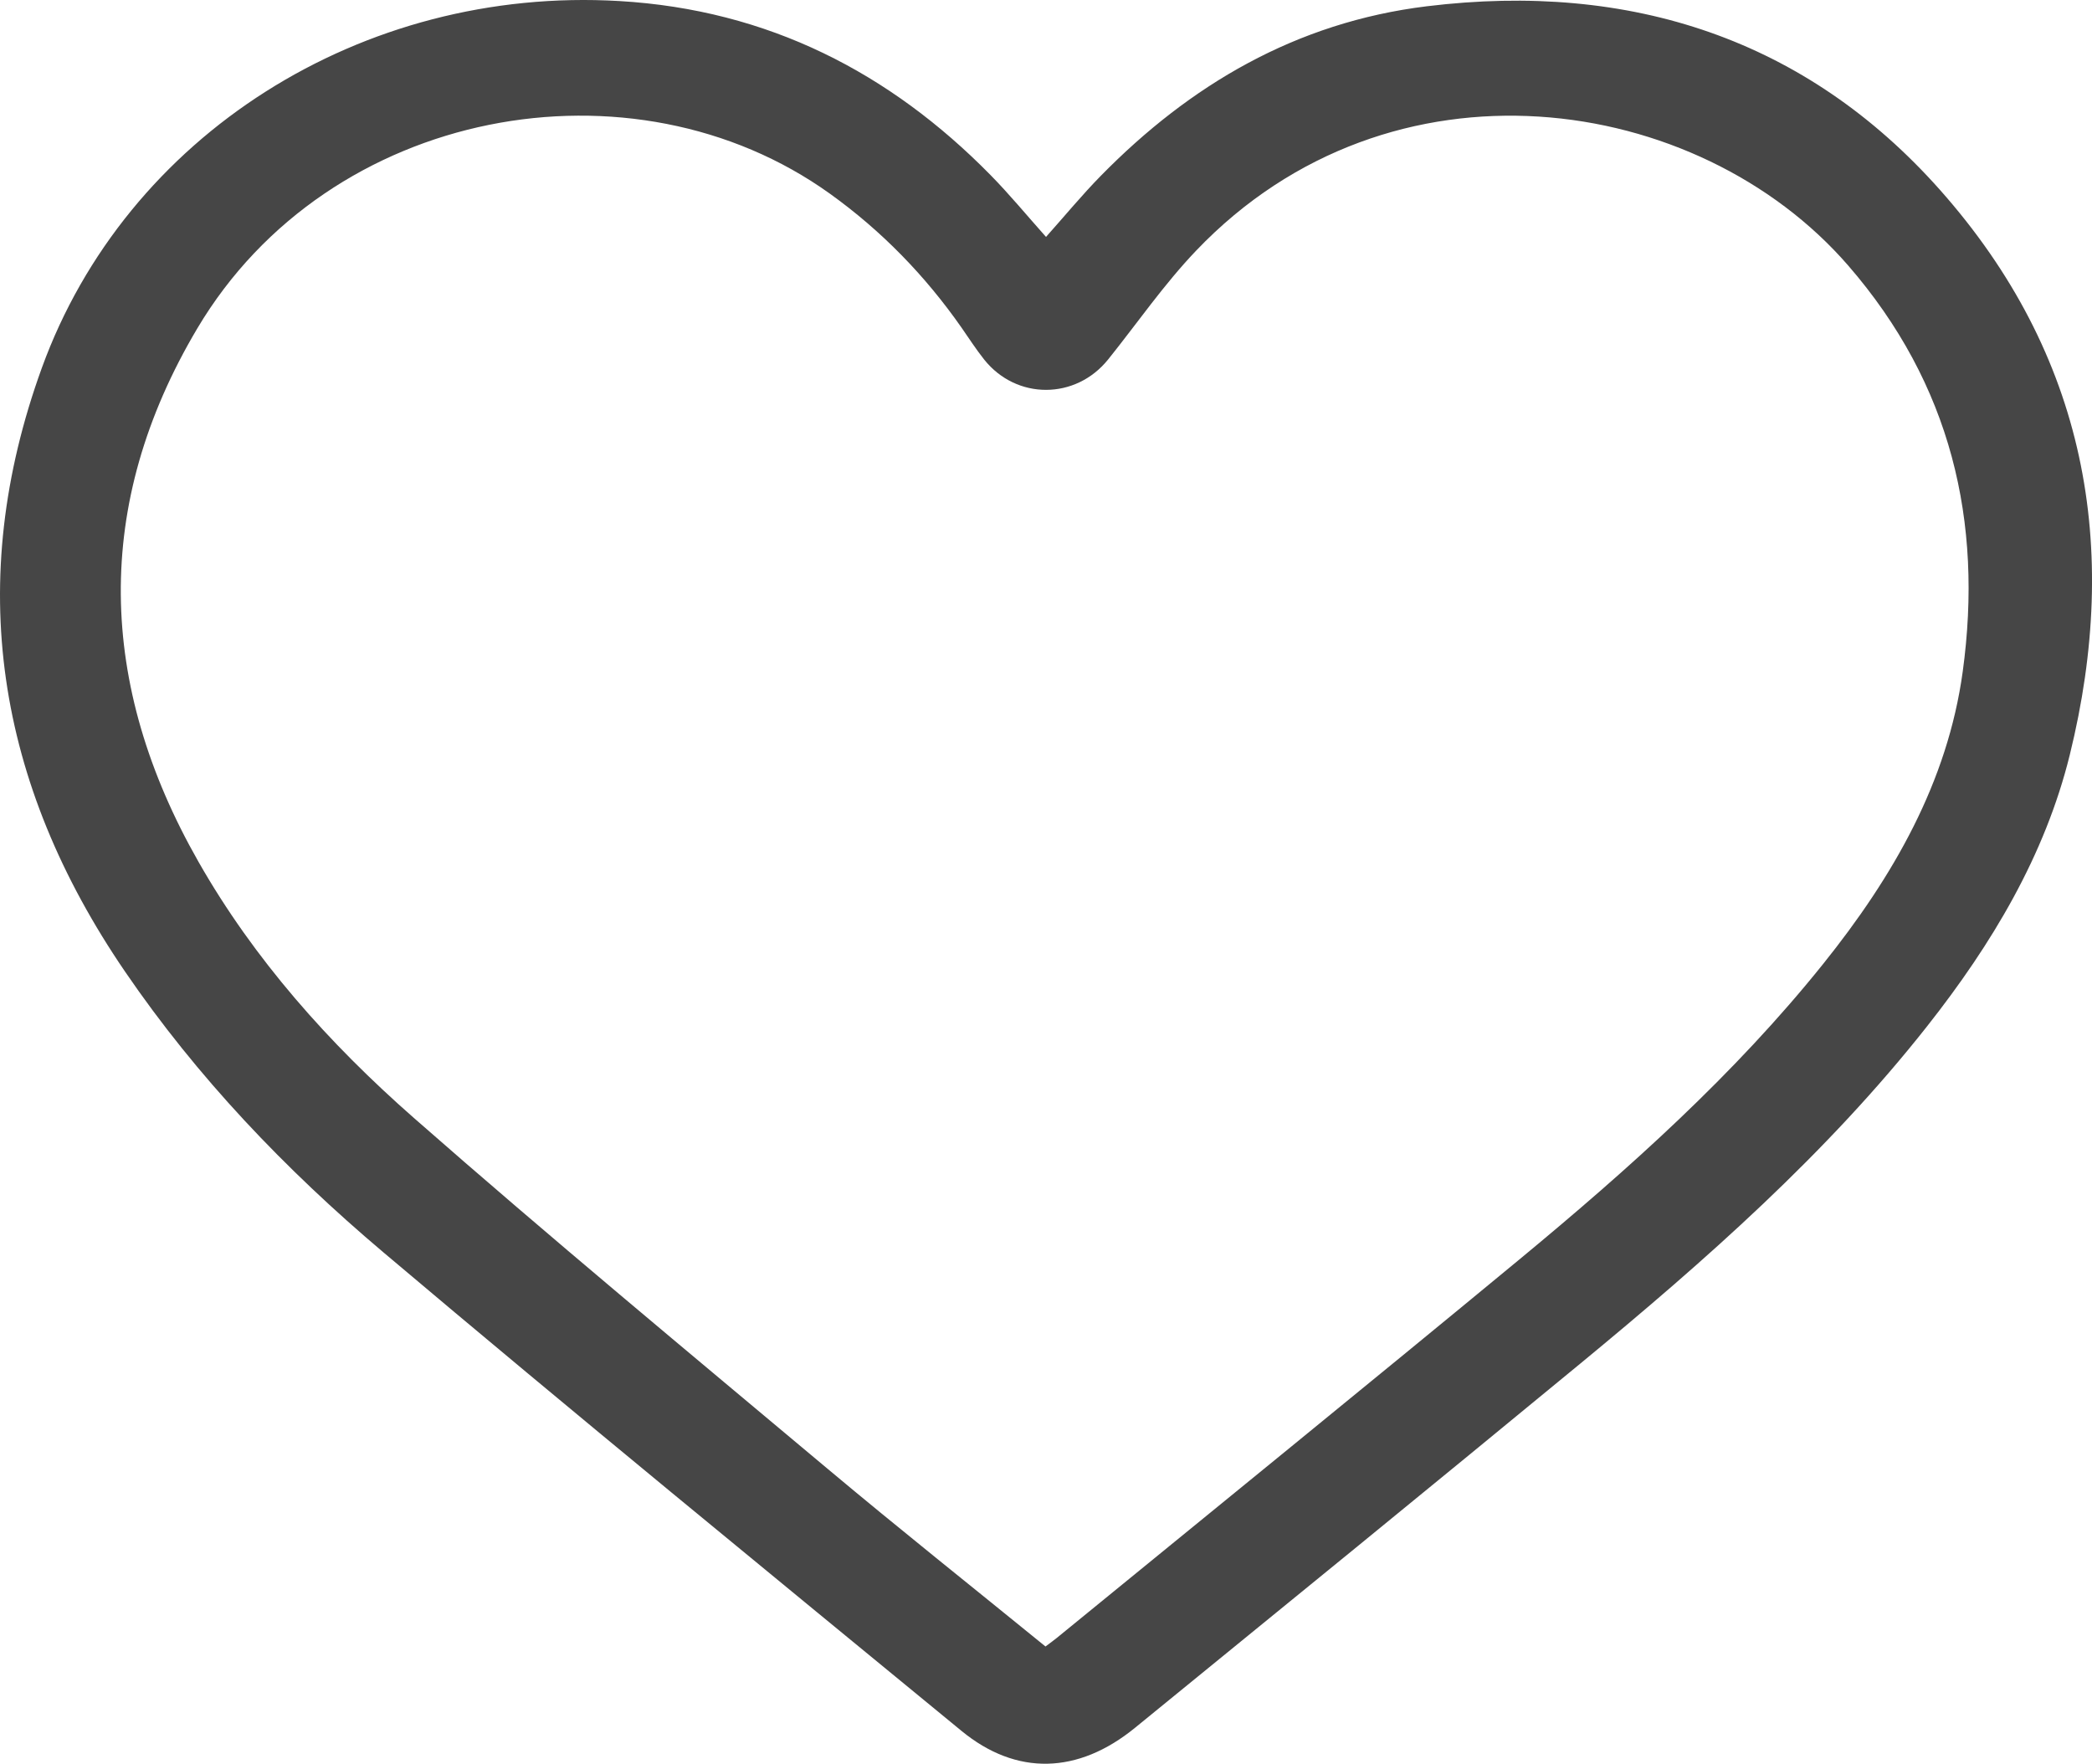 <?xml version="1.0" encoding="UTF-8"?>
<svg id="Capa_2" data-name="Capa 2" xmlns="http://www.w3.org/2000/svg" viewBox="0 0 633.44 534.04">
  <defs>
    <style>
      .cls-1 {
        fill: #464646;
        stroke-width: 0px;
      }
    </style>
  </defs>
  <g id="Capa_1-2" data-name="Capa 1">
    <path class="cls-1" d="m316.73,71.73c5.7-6.39,10.88-12.68,16.59-18.5,26.9-27.42,59.04-46.48,98.7-51.33,61.88-7.57,114.95,10.11,155.32,55.52,44.44,50.01,54.84,108.3,39.38,171.11-7.51,30.49-23.57,57.31-43.2,82.2-30.28,38.42-67.09,70.89-105.08,102.2-44.78,36.91-89.8,73.57-134.8,110.25-17.21,14.03-35.85,14.6-52.5.92-58.54-48.1-117.23-96.06-175.07-144.92-29.73-25.11-56.44-53.11-78.21-84.99C-1.18,237.05-10.83,176.17,12.67,111.39,38.19,41.05,109.53-4.28,187.57.32c45.05,2.65,81.9,21.71,112.31,52.64,5.75,5.84,10.95,12.17,16.84,18.77Zm-.17,426.81c1.49-1.13,2.47-1.82,3.39-2.57,46.66-38.13,93.48-76.1,139.92-114.47,33.27-27.49,65.35-56.19,92.17-89.64,21.19-26.43,37.68-55.04,42.26-88.54,6.21-45.4-3.52-87-34.69-122.93-45.49-52.43-138.41-66.3-197.44-4.49-9.76,10.22-17.79,21.92-26.63,32.93-9.84,12.25-27.74,12.31-37.53.05-2.48-3.11-4.62-6.46-6.89-9.71-10.91-15.6-24.08-29.22-39.83-40.52C191.62,15.82,99.64,32.27,59.74,99.44c-31.66,53.3-30.22,107.82.36,161.5,16.8,29.51,39.48,54.97,65.23,77.57,41.1,36.08,83.3,71.05,125.28,106.24,21.59,18.1,43.7,35.67,65.96,53.79Z"/>
  </g>
</svg>